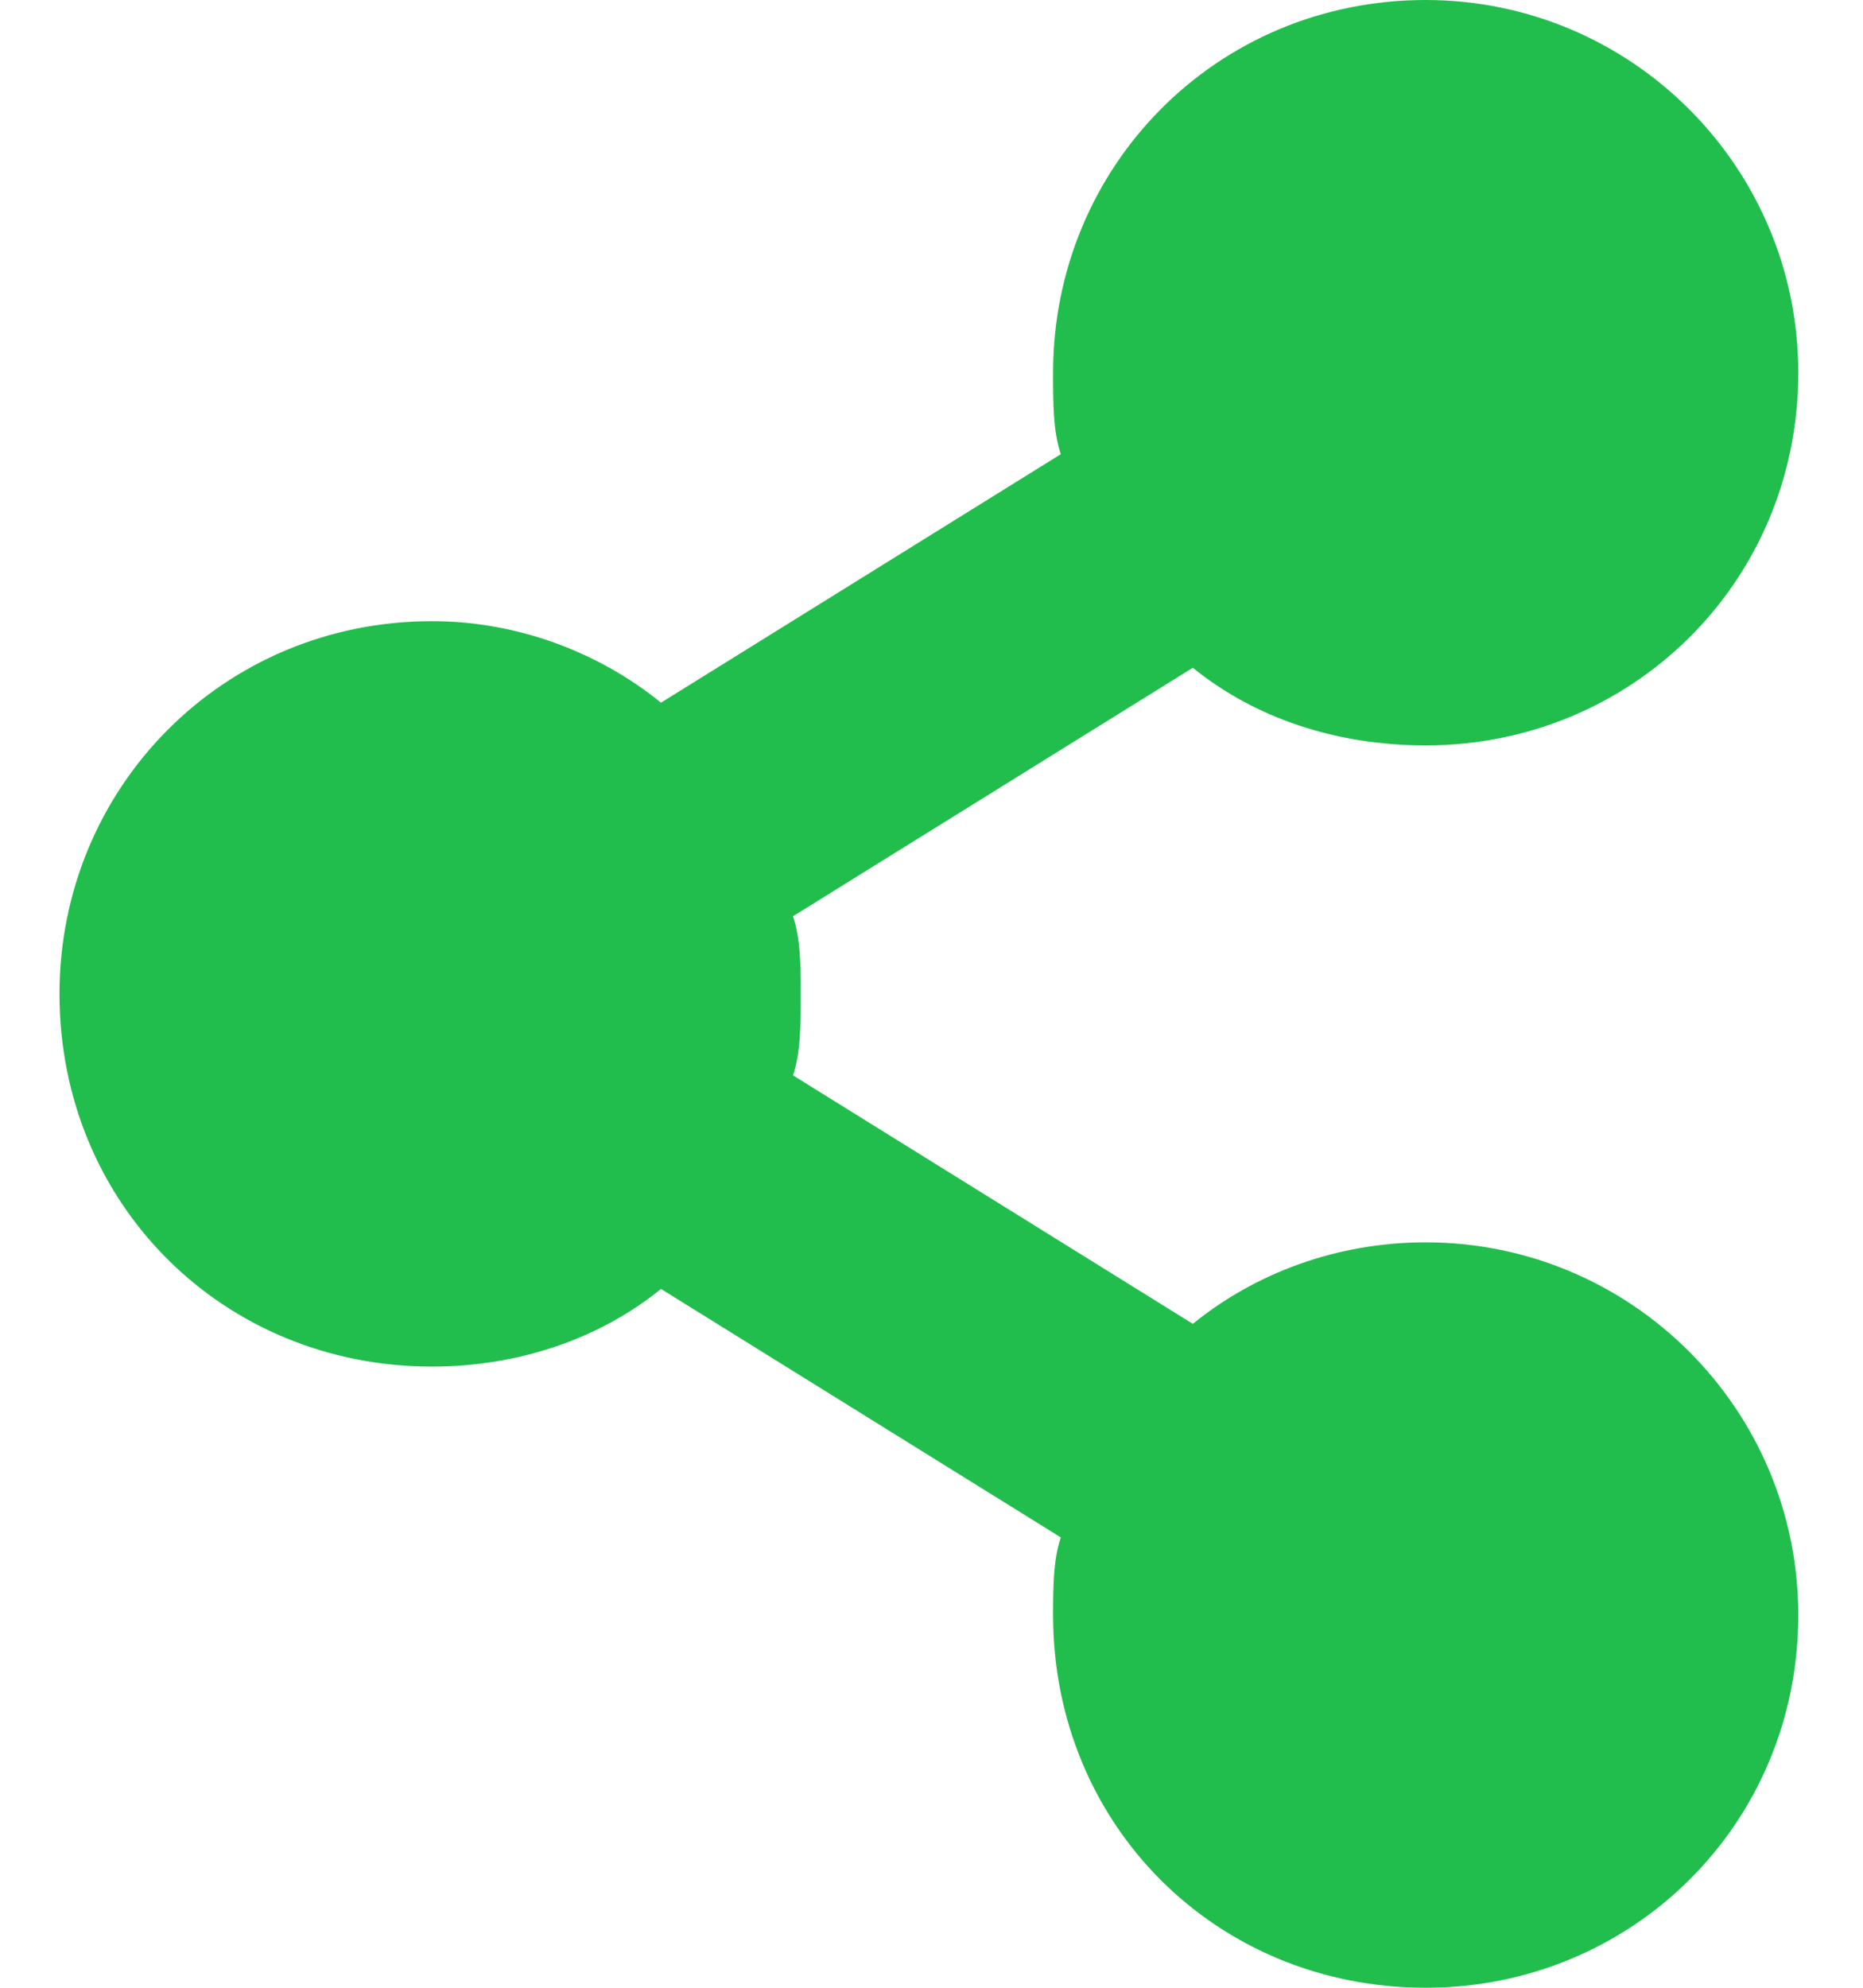 <svg xmlns="http://www.w3.org/2000/svg" width="15" height="16" viewBox="0 0 15 16" fill="none">
<path d="M11.479 10C10.76 10 10.104 10.25 9.604 10.656L6.385 8.656C6.447 8.469 6.447 8.25 6.447 8C6.447 7.781 6.447 7.562 6.385 7.375L9.604 5.375C10.104 5.781 10.76 6 11.479 6C13.135 6 14.479 4.688 14.479 3C14.479 1.344 13.135 0 11.479 0C9.791 0 8.479 1.344 8.479 3C8.479 3.25 8.479 3.469 8.541 3.656L5.322 5.656C4.822 5.25 4.166 5 3.479 5C1.791 5 0.479 6.344 0.479 8C0.479 9.688 1.791 11 3.479 11C4.166 11 4.822 10.781 5.322 10.375L8.541 12.375C8.479 12.562 8.479 12.781 8.479 13.031V13C8.479 14.688 9.791 16 11.479 16C13.135 16 14.479 14.688 14.479 13C14.479 11.344 13.135 10 11.479 10Z" fill="#21BE4D"/>
</svg>